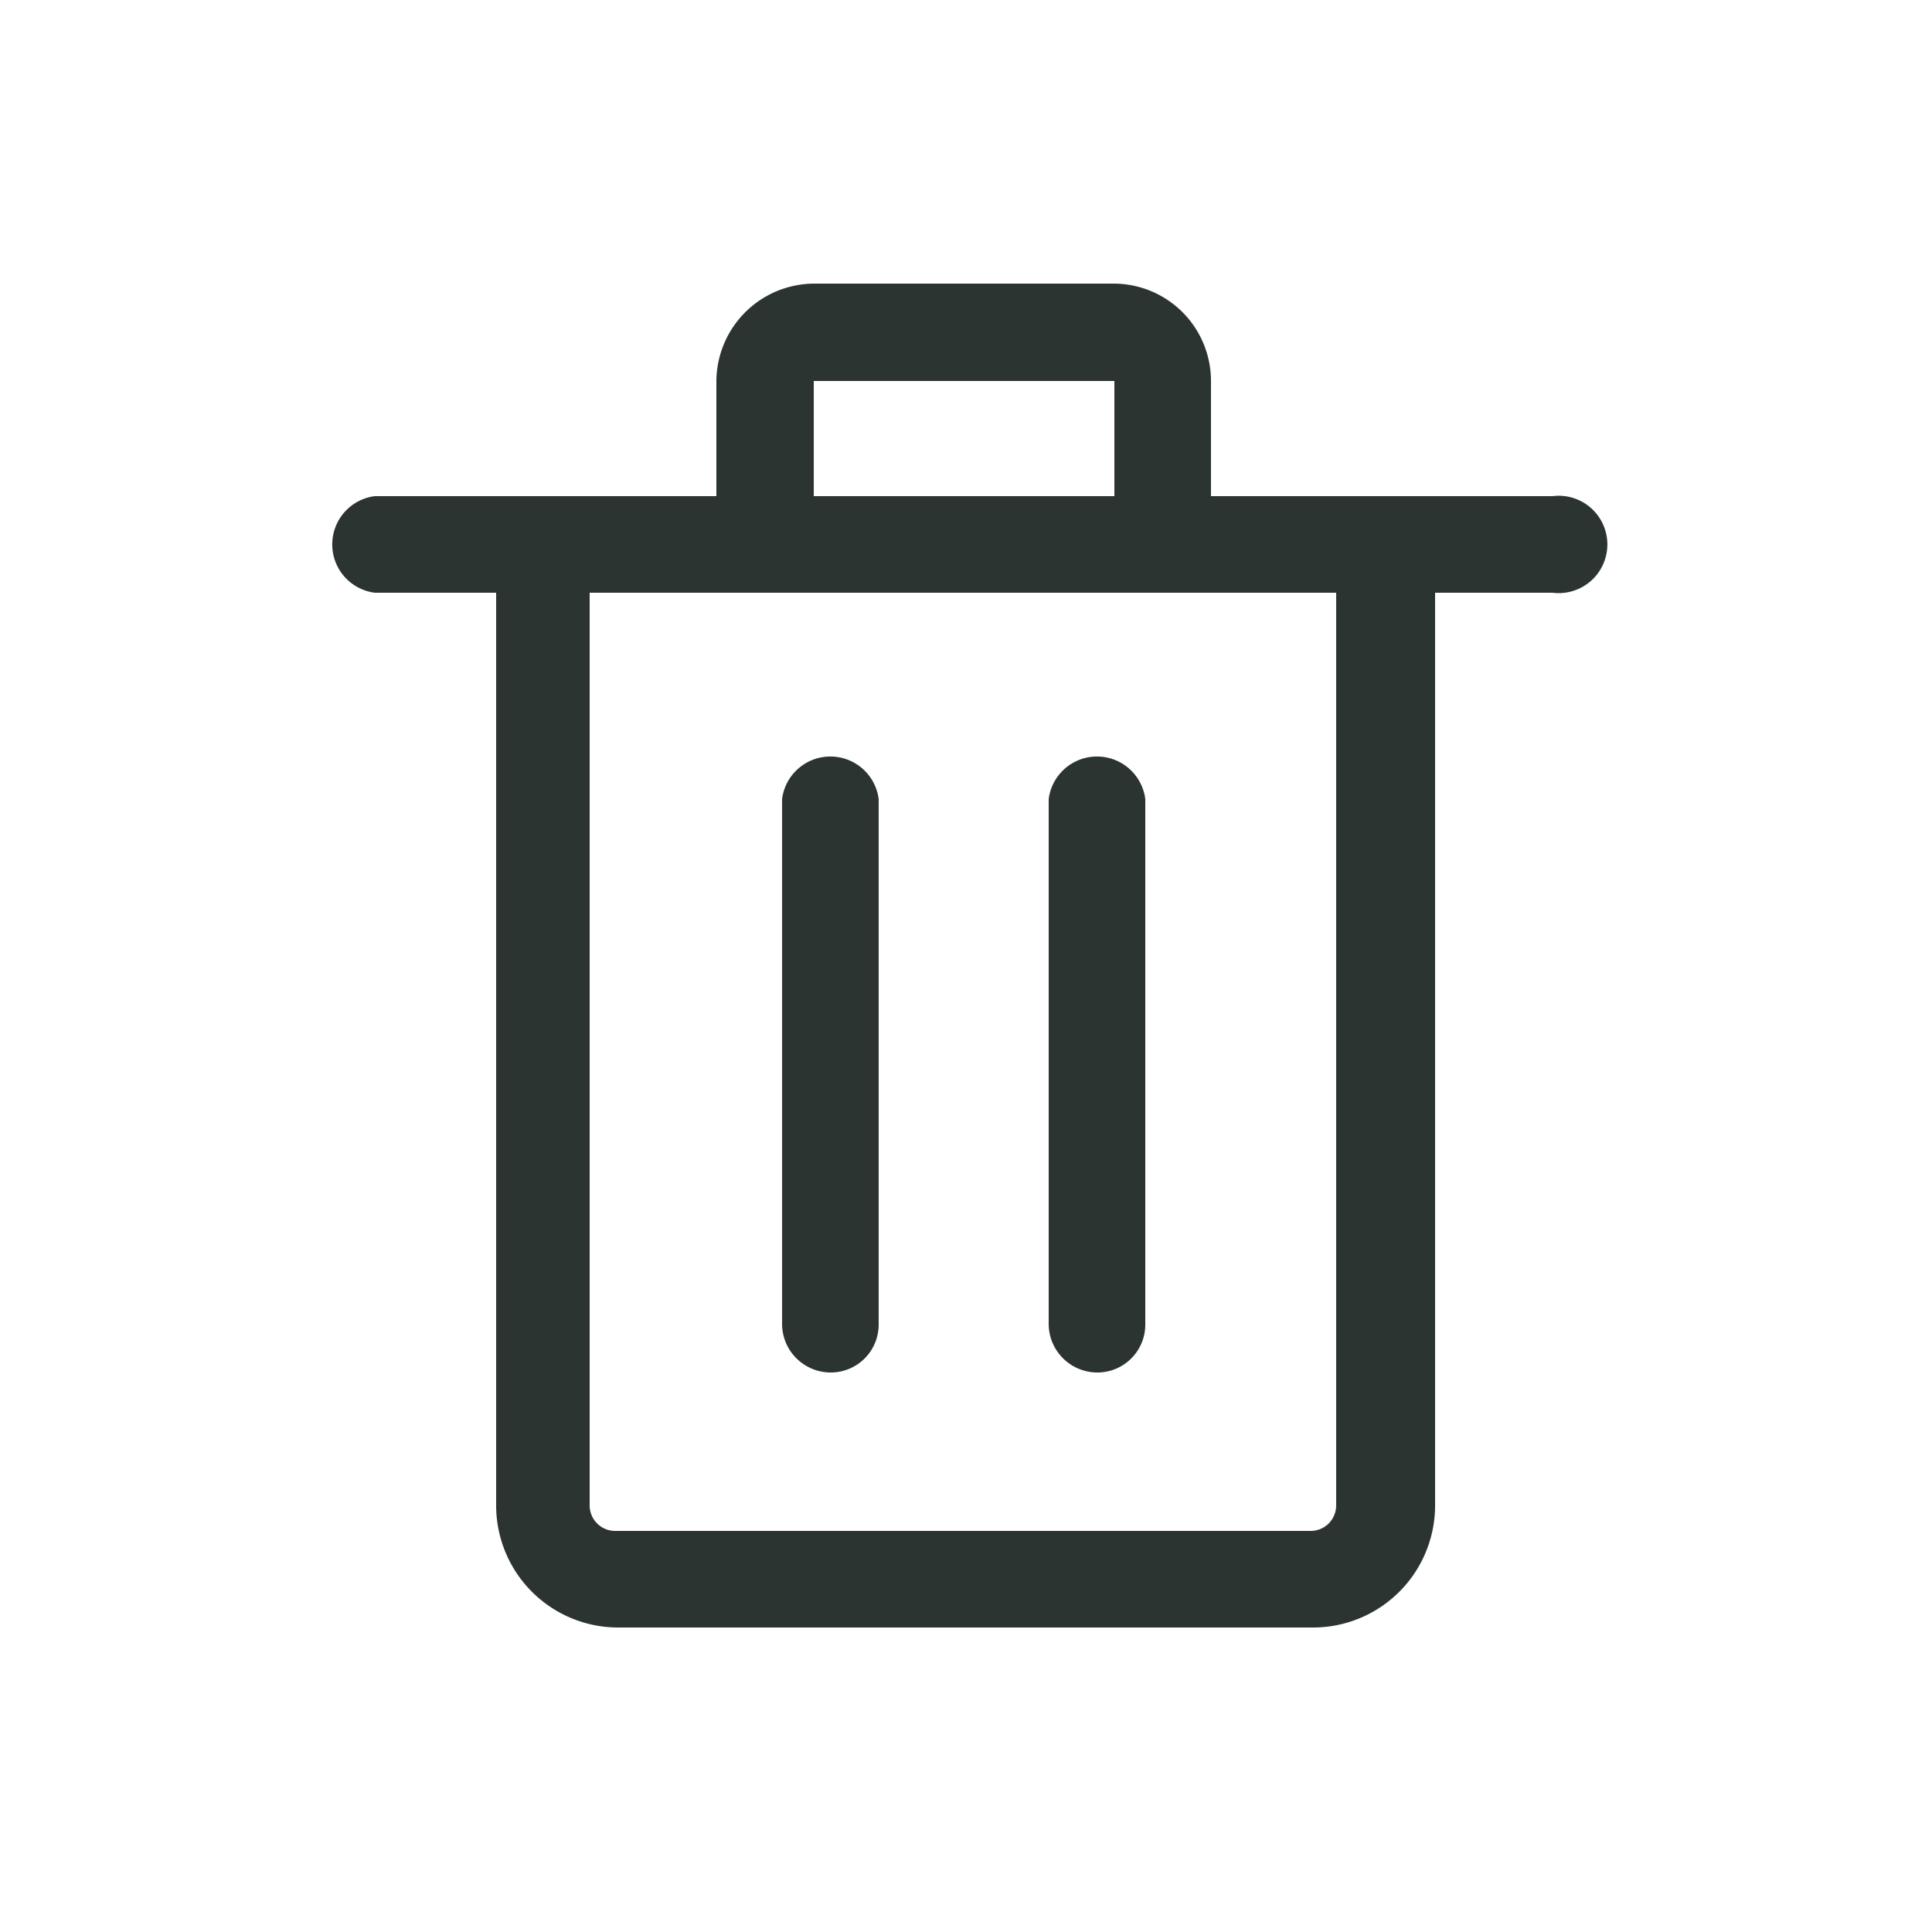 <svg id="Capa_1" data-name="Capa 1" xmlns="http://www.w3.org/2000/svg" viewBox="0 0 25 25"><defs><style>.cls-1{fill:#2c3432;}</style></defs><path class="cls-1" d="M17,21.06H8a1.58,1.58,0,0,1-1.58-1.58V7.05A.63.63,0,0,1,7,6.42H17.94a.63.63,0,0,1,.63.63V19.48A1.58,1.58,0,0,1,17,21.06ZM7.63,7.67V19.48a.33.33,0,0,0,.33.33h9a.33.33,0,0,0,.33-.33V7.67Z"/><path class="cls-1" d="M20.09,7.67H4.85a.63.63,0,0,1,0-1.25H20.09a.63.63,0,1,1,0,1.25Z"/><path class="cls-1" d="M15.05,7.67H9.9a.63.63,0,0,1-.63-.62V4.93a1.27,1.27,0,0,1,1.26-1.26h3.89a1.26,1.26,0,0,1,1.25,1.26V7.05A.62.62,0,0,1,15.05,7.67ZM10.53,6.42h3.89V4.93H10.53Z"/><path class="cls-1" d="M10.75,17.76a.63.63,0,0,1-.63-.62v-6.8a.63.63,0,0,1,1.25,0v6.8A.62.62,0,0,1,10.75,17.76Z"/><path class="cls-1" d="M14.2,17.76a.63.63,0,0,1-.63-.62v-6.8a.63.63,0,0,1,1.25,0v6.8A.62.62,0,0,1,14.2,17.76Z"/></svg>